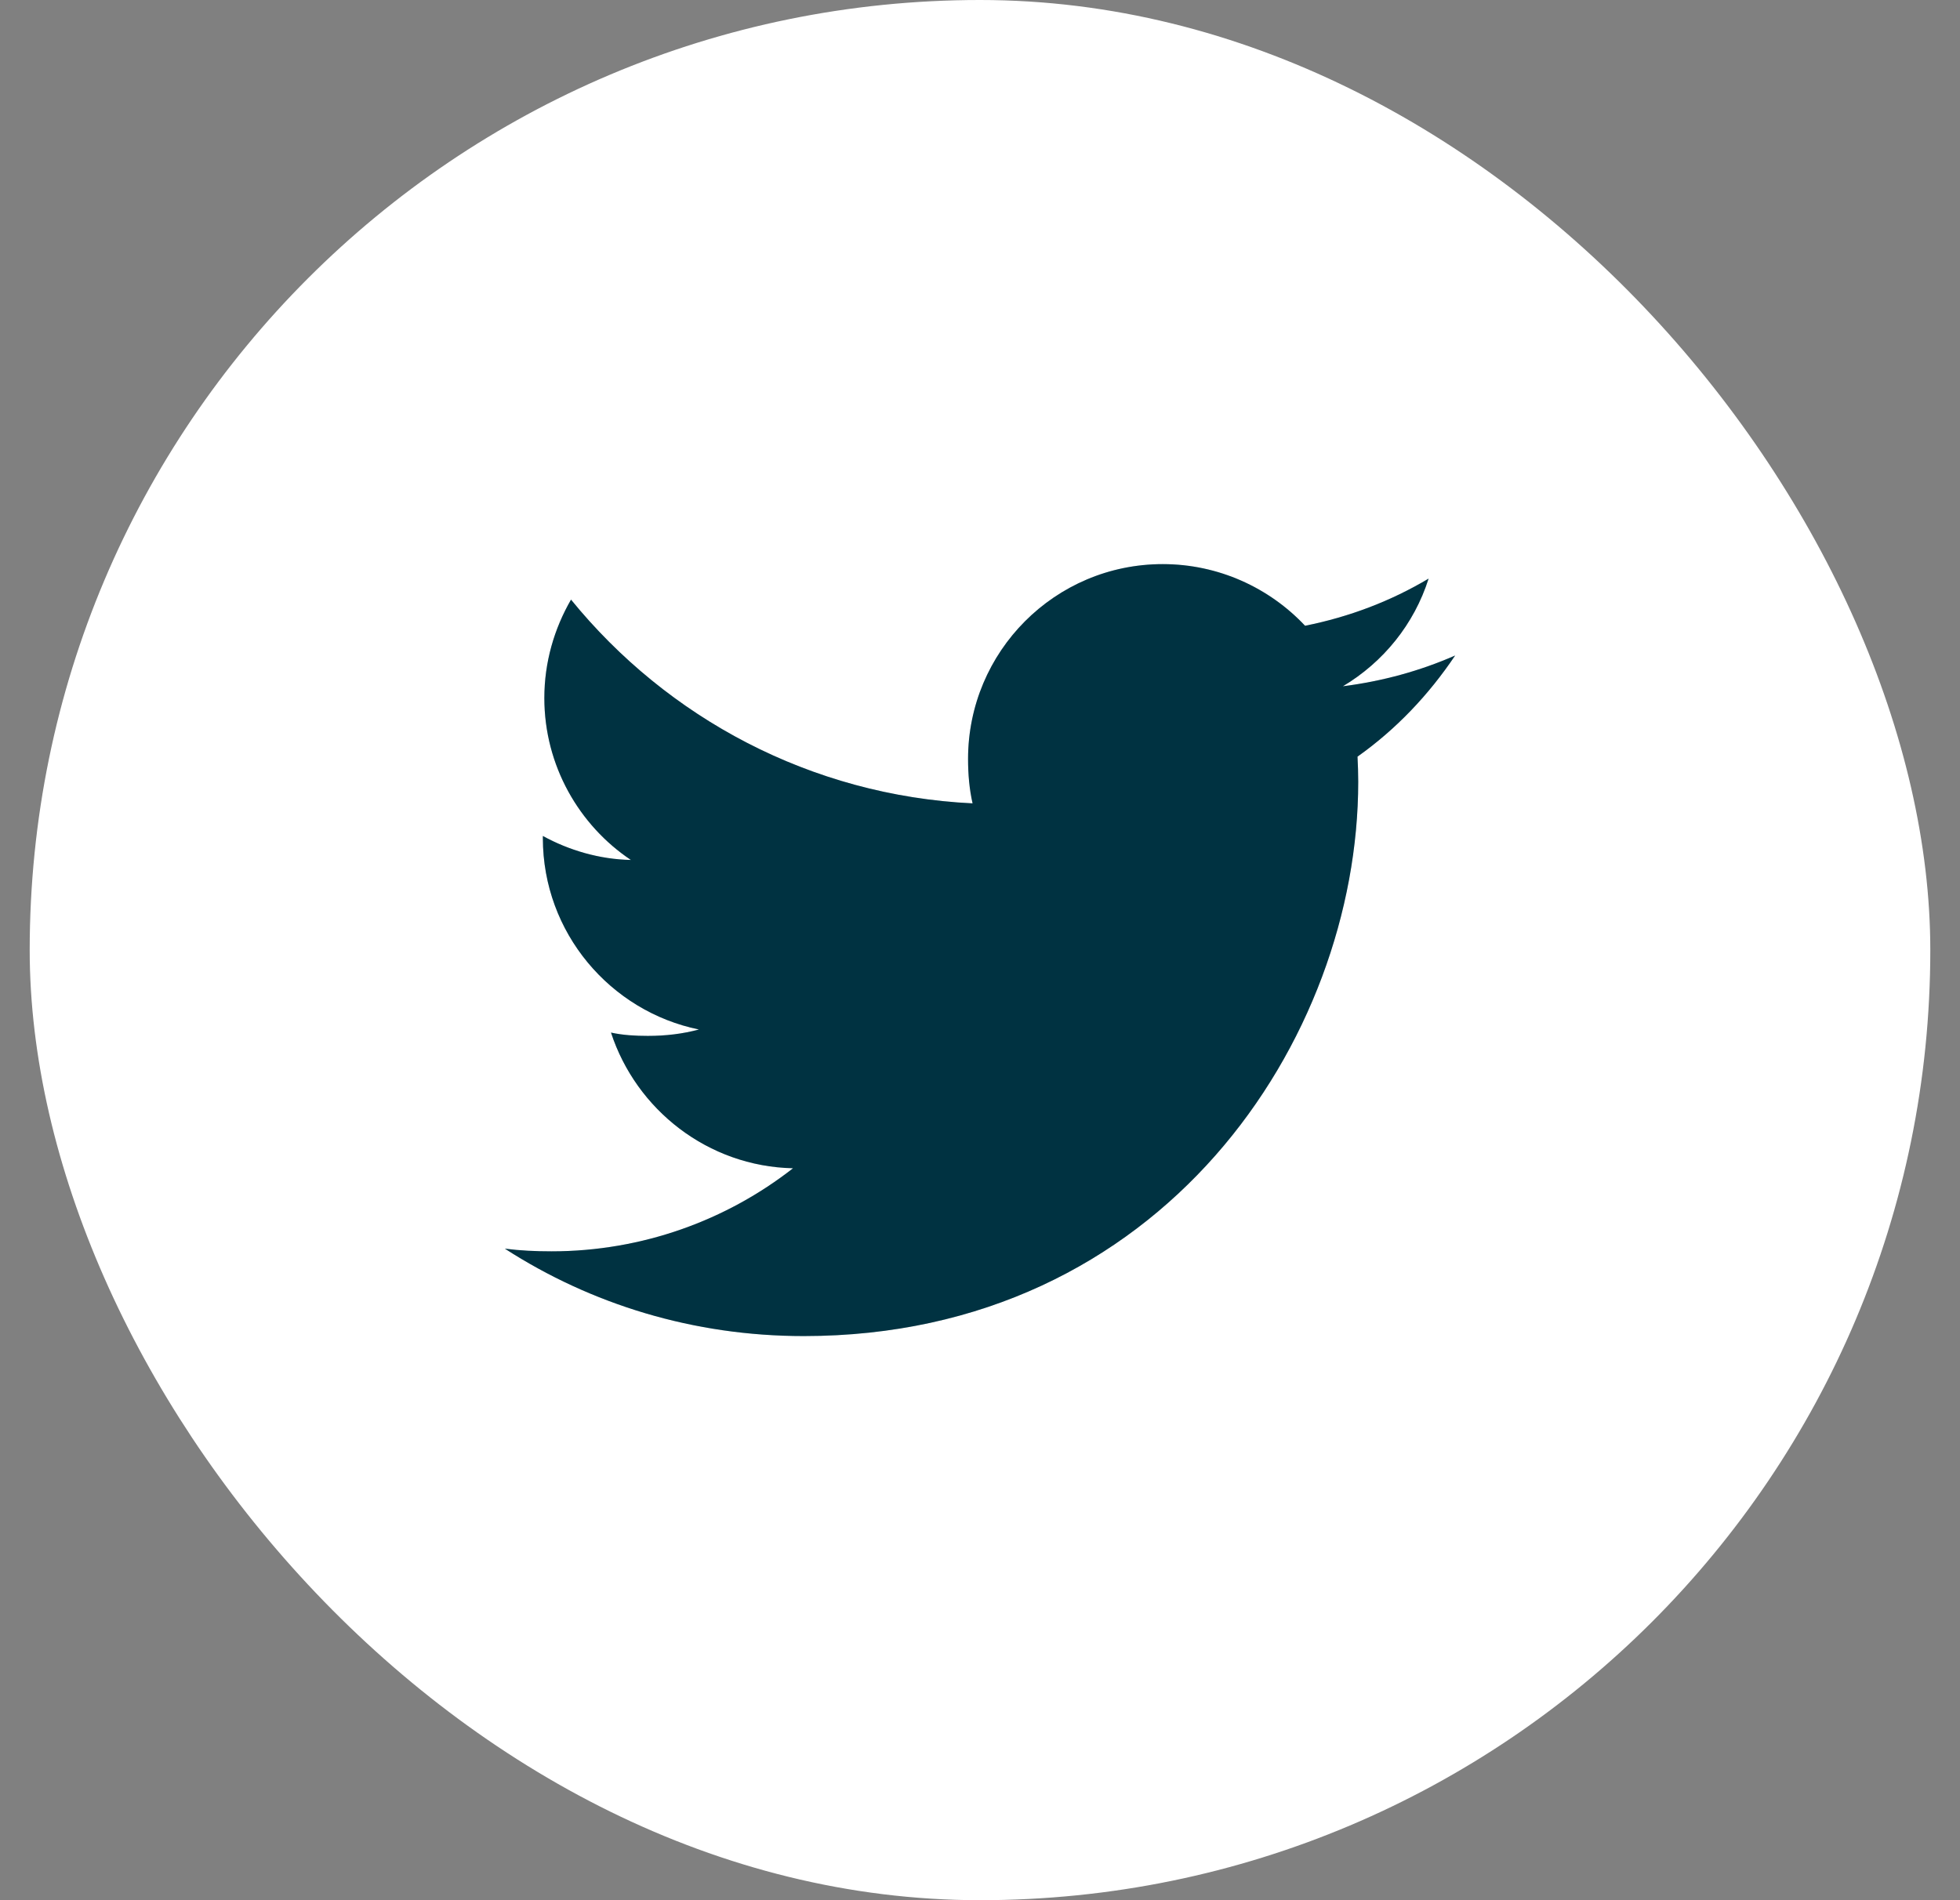 <svg width="33" height="32" viewBox="0 0 33 32" fill="none" xmlns="http://www.w3.org/2000/svg">
<rect x="0" y="0" width="33" height="32" fill="#808080" stroke="none"/>
<rect x="0.5" width="32" height="32" rx="16" fill="white"/>
<g clip-path="url(#clip0_544_66289)">
<path d="M24.5 11.039C23.905 11.3 23.271 11.473 22.61 11.557C23.29 11.151 23.809 10.513 24.053 9.744C23.419 10.122 22.719 10.389 21.973 10.538C21.371 9.897 20.513 9.5 19.577 9.5C17.761 9.5 16.299 10.974 16.299 12.781C16.299 13.041 16.321 13.291 16.375 13.529C13.648 13.396 11.235 12.089 9.614 10.098C9.331 10.589 9.165 11.151 9.165 11.756C9.165 12.892 9.75 13.899 10.622 14.482C10.095 14.472 9.578 14.319 9.14 14.078C9.14 14.088 9.14 14.101 9.14 14.114C9.14 15.708 10.277 17.032 11.768 17.337C11.501 17.41 11.21 17.445 10.908 17.445C10.698 17.445 10.486 17.433 10.287 17.389C10.712 18.688 11.918 19.643 13.352 19.674C12.236 20.547 10.819 21.073 9.285 21.073C9.016 21.073 8.758 21.061 8.5 21.028C9.953 21.965 11.675 22.5 13.532 22.5C19.568 22.5 22.868 17.5 22.868 13.166C22.868 13.021 22.863 12.881 22.856 12.742C23.507 12.28 24.054 11.703 24.5 11.039Z" fill="#003E51"/>
<path d="M24.5 11.039C23.905 11.3 23.271 11.473 22.61 11.557C23.29 11.151 23.809 10.513 24.053 9.744C23.419 10.122 22.719 10.389 21.973 10.538C21.371 9.897 20.513 9.5 19.577 9.5C17.761 9.5 16.299 10.974 16.299 12.781C16.299 13.041 16.321 13.291 16.375 13.529C13.648 13.396 11.235 12.089 9.614 10.098C9.331 10.589 9.165 11.151 9.165 11.756C9.165 12.892 9.75 13.899 10.622 14.482C10.095 14.472 9.578 14.319 9.14 14.078C9.14 14.088 9.14 14.101 9.14 14.114C9.14 15.708 10.277 17.032 11.768 17.337C11.501 17.41 11.21 17.445 10.908 17.445C10.698 17.445 10.486 17.433 10.287 17.389C10.712 18.688 11.918 19.643 13.352 19.674C12.236 20.547 10.819 21.073 9.285 21.073C9.016 21.073 8.758 21.061 8.5 21.028C9.953 21.965 11.675 22.5 13.532 22.5C19.568 22.5 22.868 17.5 22.868 13.166C22.868 13.021 22.863 12.881 22.856 12.742C23.507 12.28 24.054 11.703 24.5 11.039Z" fill="black" fill-opacity="0.2"/>
</g>
<defs>
<clipPath id="clip0_544_66289">
<rect width="16" height="16" fill="white" transform="translate(8.5 8)"/>
</clipPath>
</defs>
</svg>

